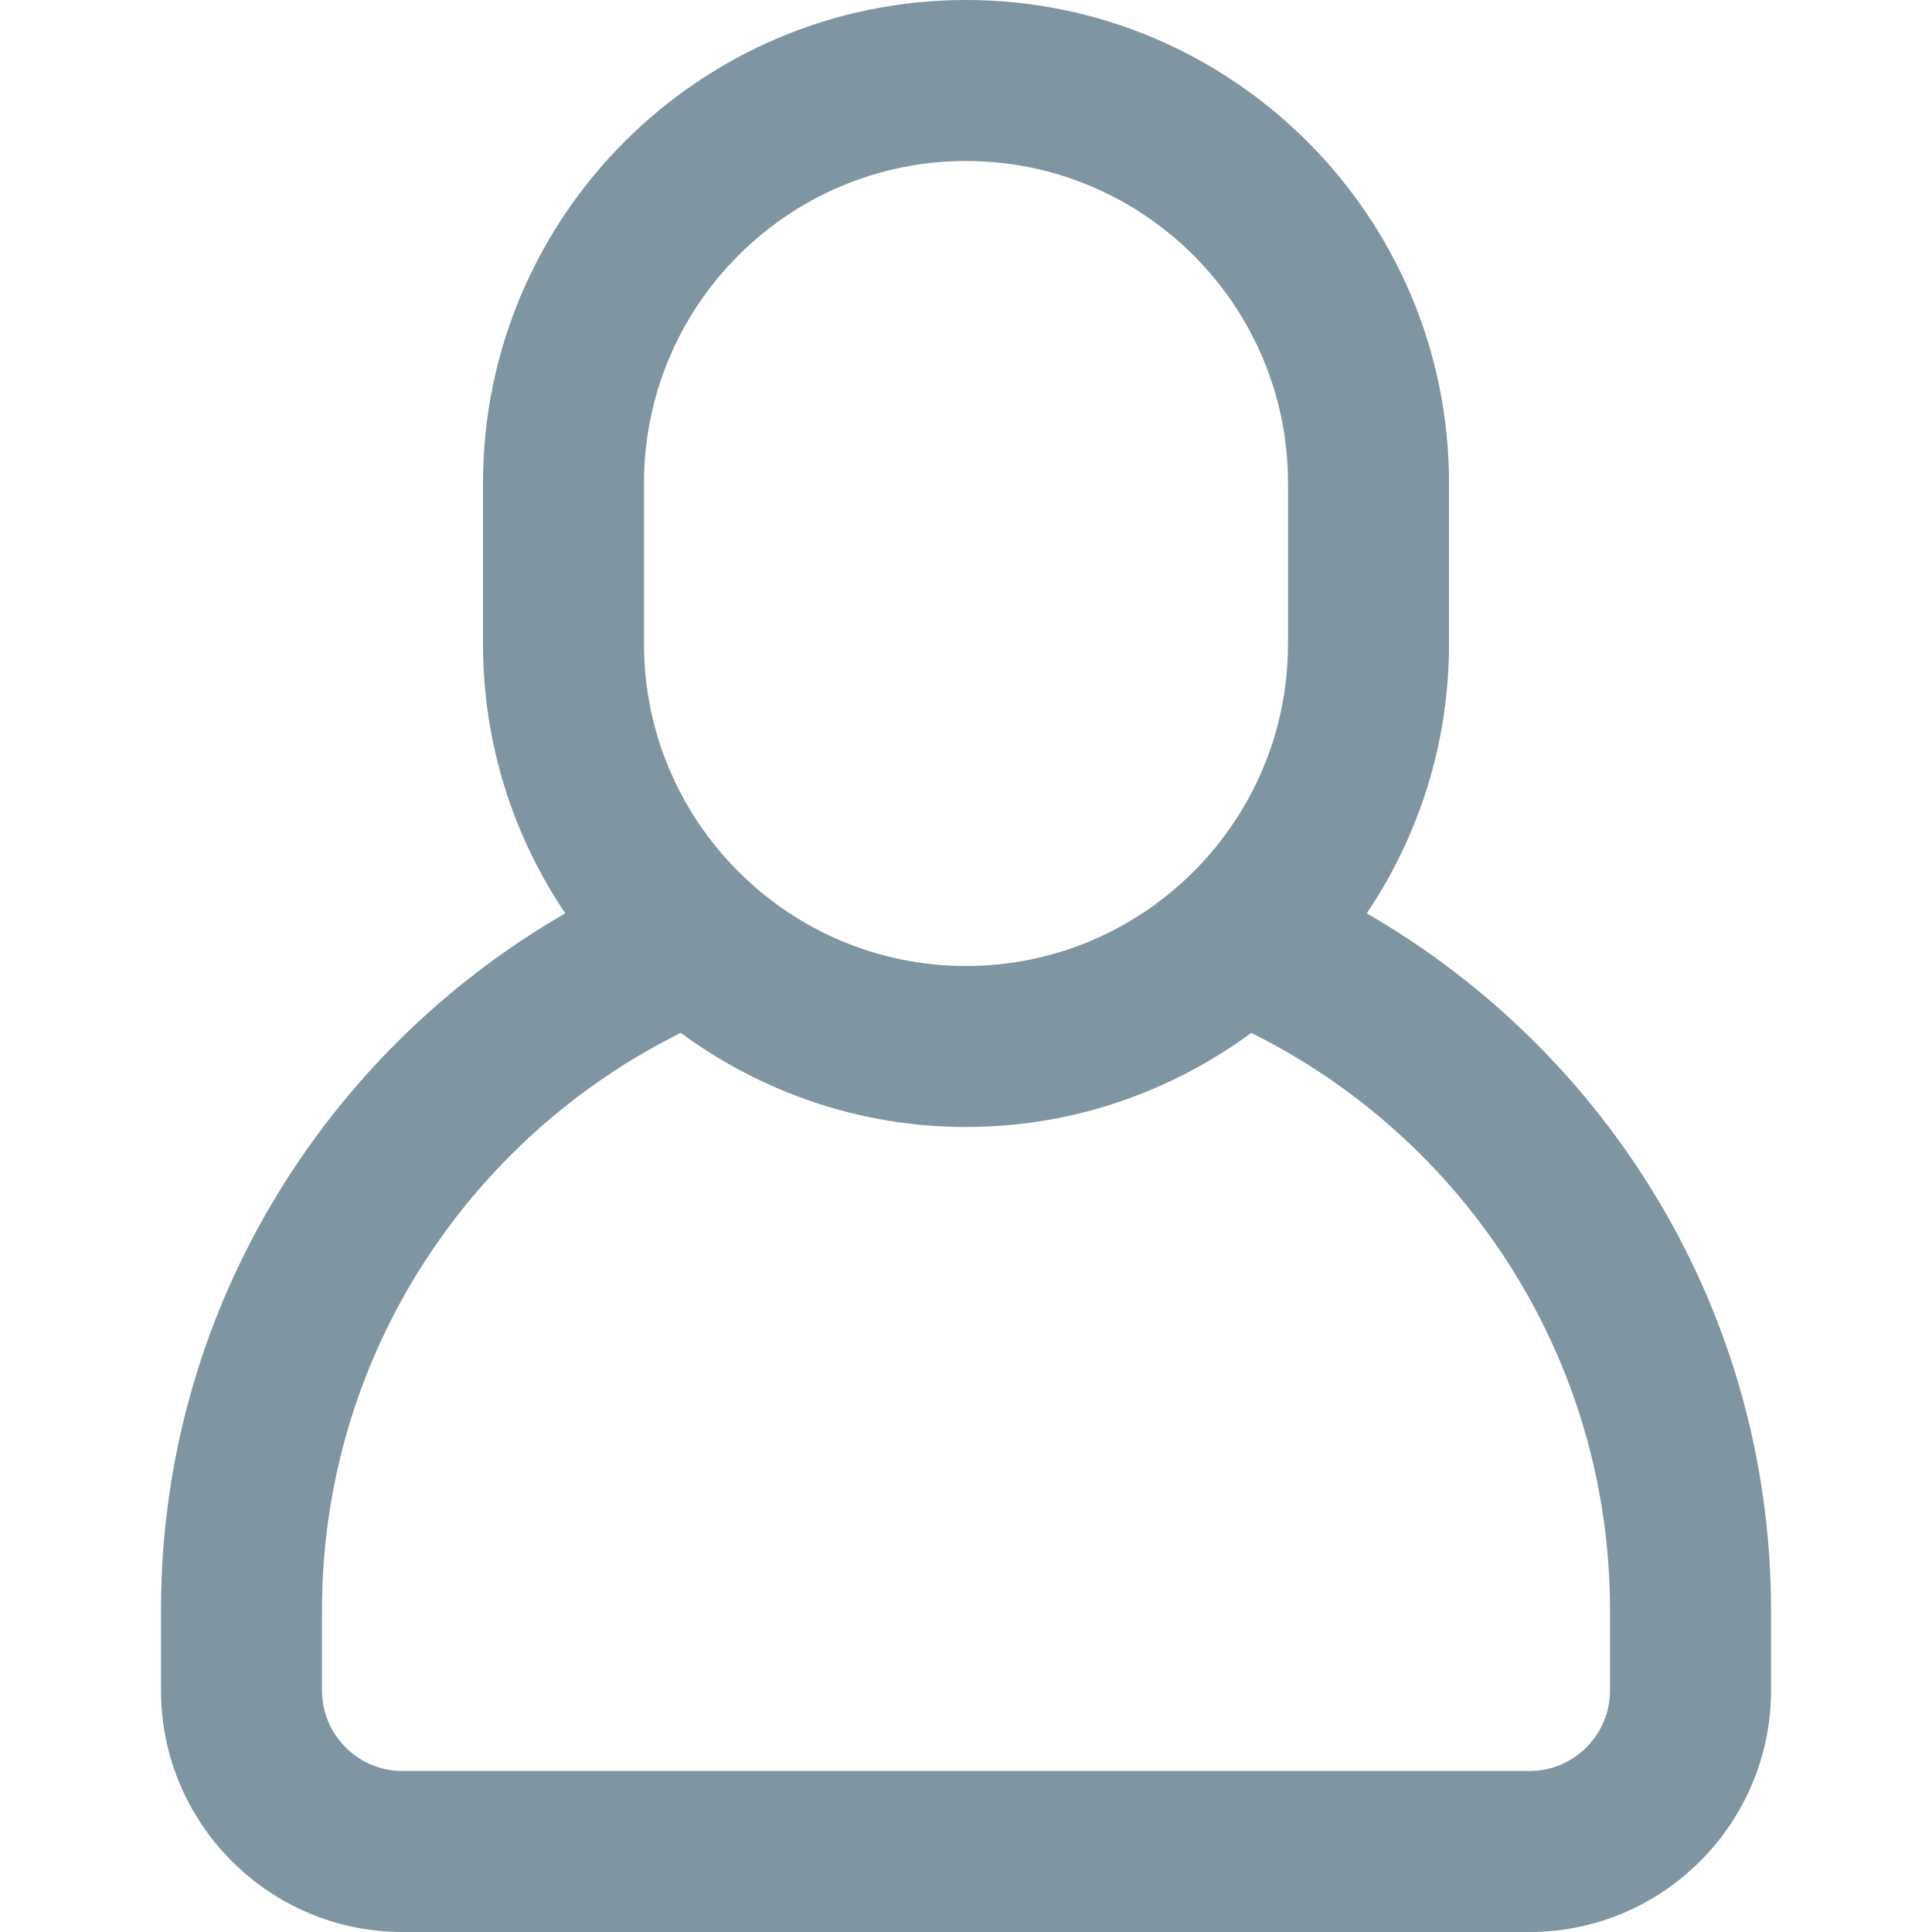 <svg width="24" height="24" viewBox="0 0 24 24" fill="none" xmlns="http://www.w3.org/2000/svg">
<g opacity="0.5">
<path d="M16.978 11.346C17.623 10.389 18 9.238 18 8V6C18 2.691 15.309 0 12 0C8.691 0 6 2.691 6 6V8C6 9.238 6.377 10.389 7.022 11.346C4.026 13.074 2 16.3 2 20V21C2 22.654 3.346 24 5 24H19C20.654 24 22 22.654 22 21V20C22 16.3 19.974 13.074 16.978 11.346ZM8 6C8 3.794 9.794 2 12 2C14.206 2 16 3.794 16 6V8C16 10.206 14.206 12 12 12C9.794 12 8 10.206 8 8V6ZM20 21C20 21.551 19.551 22 19 22H5C4.449 22 4 21.551 4 21V20C4 16.861 5.818 14.14 8.456 12.831C9.451 13.562 10.674 14 12 14C13.326 14 14.549 13.562 15.544 12.831C18.182 14.14 20 16.861 20 20V21H20Z" fill="#002C44"/>
</g>
</svg>
